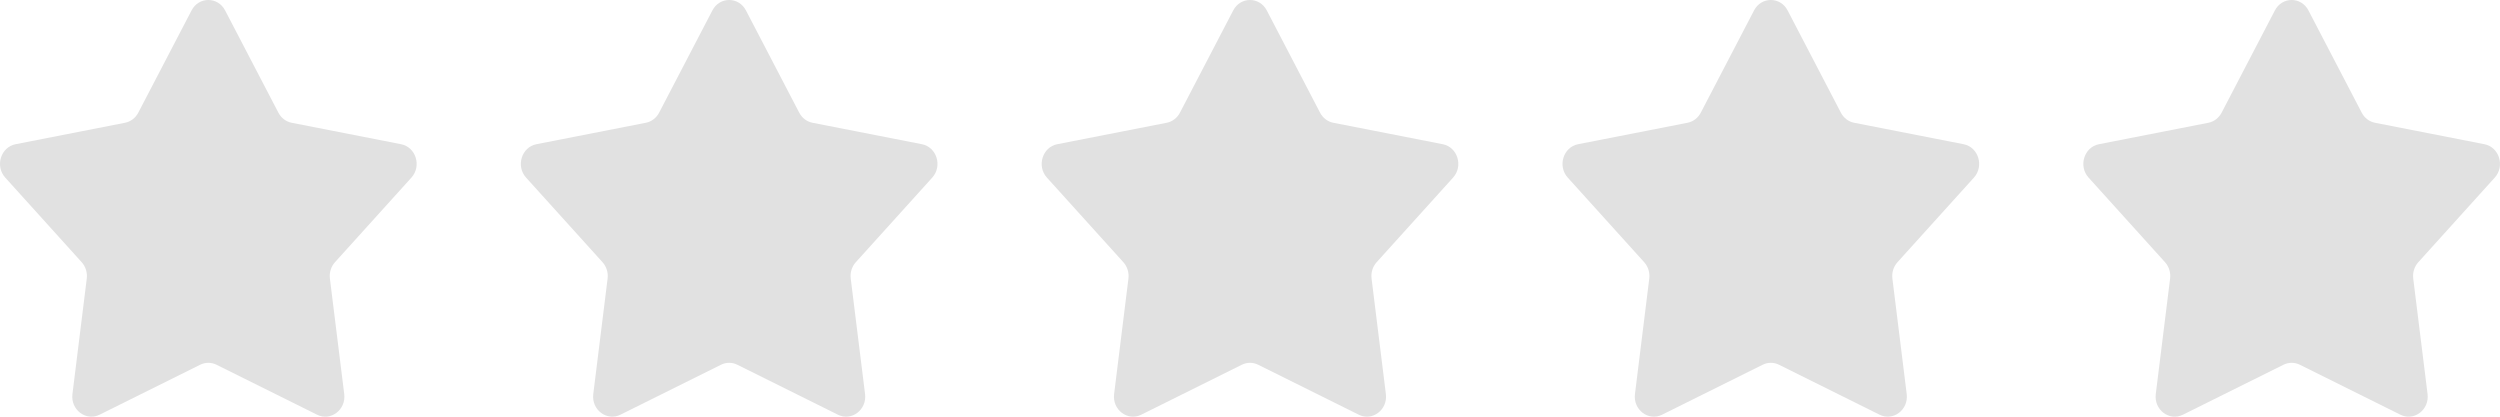 <svg width="120" height="20" viewBox="0 0 120 20" fill="none" xmlns="http://www.w3.org/2000/svg">
<path d="M9.195 0.5C9.542 -0.167 10.458 -0.167 10.805 0.5L13.363 5.409C13.495 5.662 13.729 5.84 14 5.893L19.251 6.922C19.964 7.062 20.247 7.973 19.748 8.525L16.078 12.587C15.889 12.797 15.8 13.084 15.835 13.37L16.523 18.915C16.616 19.668 15.876 20.231 15.22 19.906L10.393 17.508C10.144 17.384 9.856 17.384 9.607 17.508L4.78 19.906C4.124 20.231 3.384 19.668 3.477 18.915L4.165 13.37C4.2 13.084 4.111 12.797 3.922 12.587L0.252 8.525C-0.247 7.973 0.036 7.062 0.749 6.922L6 5.893C6.271 5.84 6.505 5.662 6.637 5.409L9.195 0.5Z" fill="black" fill-opacity="0.12"/>
<path d="M34.195 0.5C34.542 -0.167 35.458 -0.167 35.805 0.5L38.363 5.409C38.495 5.662 38.729 5.84 39 5.893L44.251 6.922C44.964 7.062 45.247 7.973 44.748 8.525L41.078 12.587C40.889 12.797 40.8 13.084 40.835 13.37L41.523 18.915C41.616 19.668 40.876 20.231 40.22 19.906L35.393 17.508C35.144 17.384 34.856 17.384 34.607 17.508L29.78 19.906C29.125 20.231 28.384 19.668 28.477 18.915L29.165 13.37C29.2 13.084 29.111 12.797 28.922 12.587L25.252 8.525C24.753 7.973 25.036 7.062 25.749 6.922L31 5.893C31.271 5.84 31.505 5.662 31.637 5.409L34.195 0.5Z" fill="black" fill-opacity="0.12"/>
<path d="M59.195 0.5C59.542 -0.167 60.458 -0.167 60.805 0.5L63.363 5.409C63.495 5.662 63.729 5.84 64 5.893L69.251 6.922C69.964 7.062 70.247 7.973 69.748 8.525L66.078 12.587C65.889 12.797 65.8 13.084 65.835 13.37L66.522 18.915C66.616 19.668 65.876 20.231 65.22 19.906L60.393 17.508C60.144 17.384 59.856 17.384 59.607 17.508L54.78 19.906C54.124 20.231 53.384 19.668 53.477 18.915L54.165 13.37C54.2 13.084 54.111 12.797 53.922 12.587L50.252 8.525C49.753 7.973 50.036 7.062 50.749 6.922L56 5.893C56.271 5.84 56.505 5.662 56.637 5.409L59.195 0.5Z" fill="black" fill-opacity="0.12"/>
<path d="M84.195 0.5C84.542 -0.167 85.458 -0.167 85.805 0.5L88.363 5.409C88.495 5.662 88.729 5.84 89 5.893L94.251 6.922C94.964 7.062 95.247 7.973 94.748 8.525L91.078 12.587C90.889 12.797 90.8 13.084 90.835 13.37L91.522 18.915C91.616 19.668 90.876 20.231 90.22 19.906L85.393 17.508C85.144 17.384 84.856 17.384 84.607 17.508L79.78 19.906C79.124 20.231 78.384 19.668 78.478 18.915L79.165 13.37C79.2 13.084 79.111 12.797 78.922 12.587L75.252 8.525C74.753 7.973 75.036 7.062 75.749 6.922L81 5.893C81.271 5.84 81.505 5.662 81.637 5.409L84.195 0.5Z" fill="black" fill-opacity="0.12"/>
<path d="M109.195 0.5C109.542 -0.167 110.458 -0.167 110.805 0.5L113.363 5.409C113.495 5.662 113.729 5.84 114 5.893L119.251 6.922C119.964 7.062 120.247 7.973 119.748 8.525L116.078 12.587C115.889 12.797 115.8 13.084 115.835 13.37L116.523 18.915C116.616 19.668 115.876 20.231 115.22 19.906L110.393 17.508C110.144 17.384 109.856 17.384 109.607 17.508L104.78 19.906C104.124 20.231 103.384 19.668 103.477 18.915L104.165 13.37C104.2 13.084 104.111 12.797 103.922 12.587L100.252 8.525C99.753 7.973 100.036 7.062 100.749 6.922L106 5.893C106.271 5.84 106.505 5.662 106.637 5.409L109.195 0.5Z" fill="black" fill-opacity="0.12"/>
</svg>
